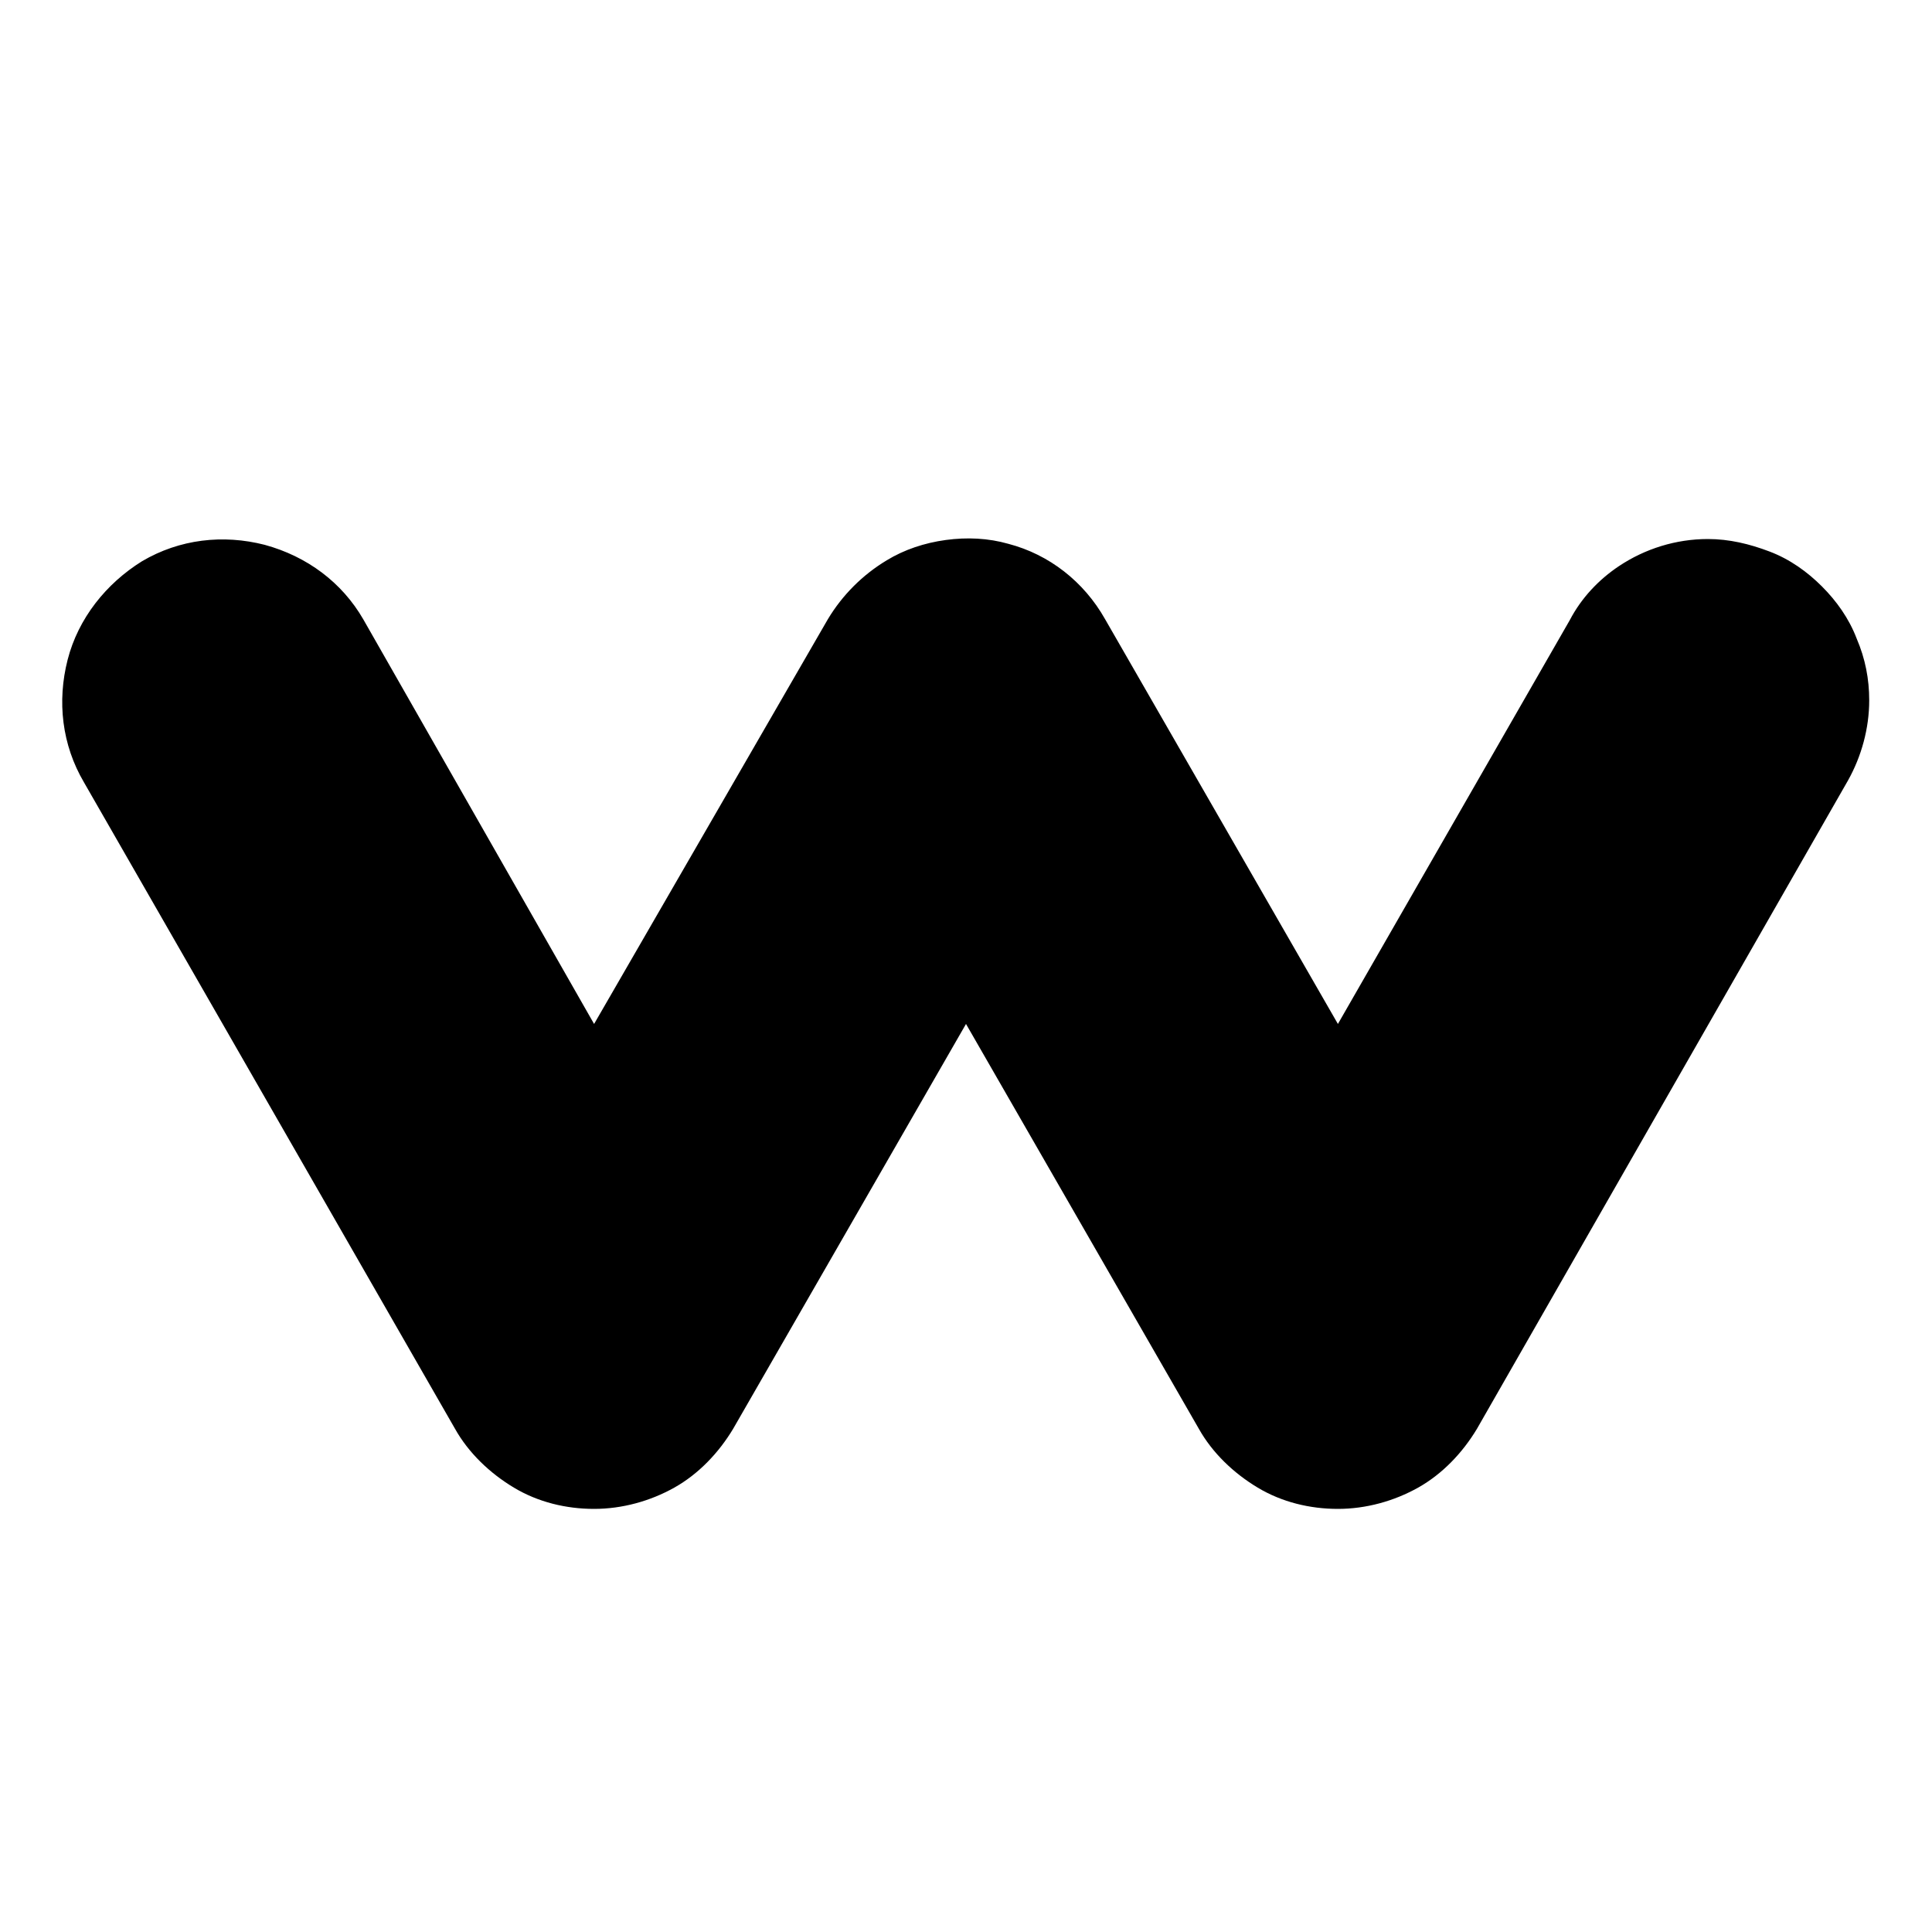 <svg version="1.1" xmlns="http://www.w3.org/2000/svg" viewBox="0 0 200 200">
<g>
	<path d="M191.3,80.8L191.3,80.8c1.4-2.5,2.2-5.4,2.2-8.3c0-2.2-0.4-4.3-1.3-6.4c-0.8-2.1-2.1-3.9-3.6-5.4c-1.5-1.5-3.3-2.8-5.4-3.6
		c-2.1-0.8-4.2-1.3-6.4-1.3c-3.3,0-6.5,1-9.2,2.8c-2.1,1.4-3.9,3.3-5.1,5.6l0,0L138.5,106l-24.1-41.9c-2.2-3.9-5.8-6.7-10-7.8
		c-2.1-0.6-4.3-0.7-6.5-0.4s-4.3,1-6.1,2.1c-2.5,1.5-4.6,3.6-6.1,6.1l0,0L61.5,106L37.6,64.1c-2.2-3.8-5.8-6.5-10.2-7.7
		c-4.3-1.1-8.8-0.6-12.7,1.7C11,60.4,8.1,64,7,68.3C5.9,72.6,6.4,77.1,8.7,81l38.4,66.9c1.4,2.5,3.6,4.6,6.1,6.1
		c2.5,1.5,5.4,2.2,8.3,2.2l0,0c2.9,0,5.8-0.8,8.3-2.2s4.6-3.6,6.1-6.1l0,0l0,0l24.1-41.9l24.1,41.9c1.4,2.5,3.6,4.6,6.1,6.1
		s5.4,2.2,8.3,2.2c2.9,0,5.8-0.8,8.3-2.2s4.6-3.6,6.1-6.1l0,0l0,0L191.3,80.8z"/>
</g>
</svg>
